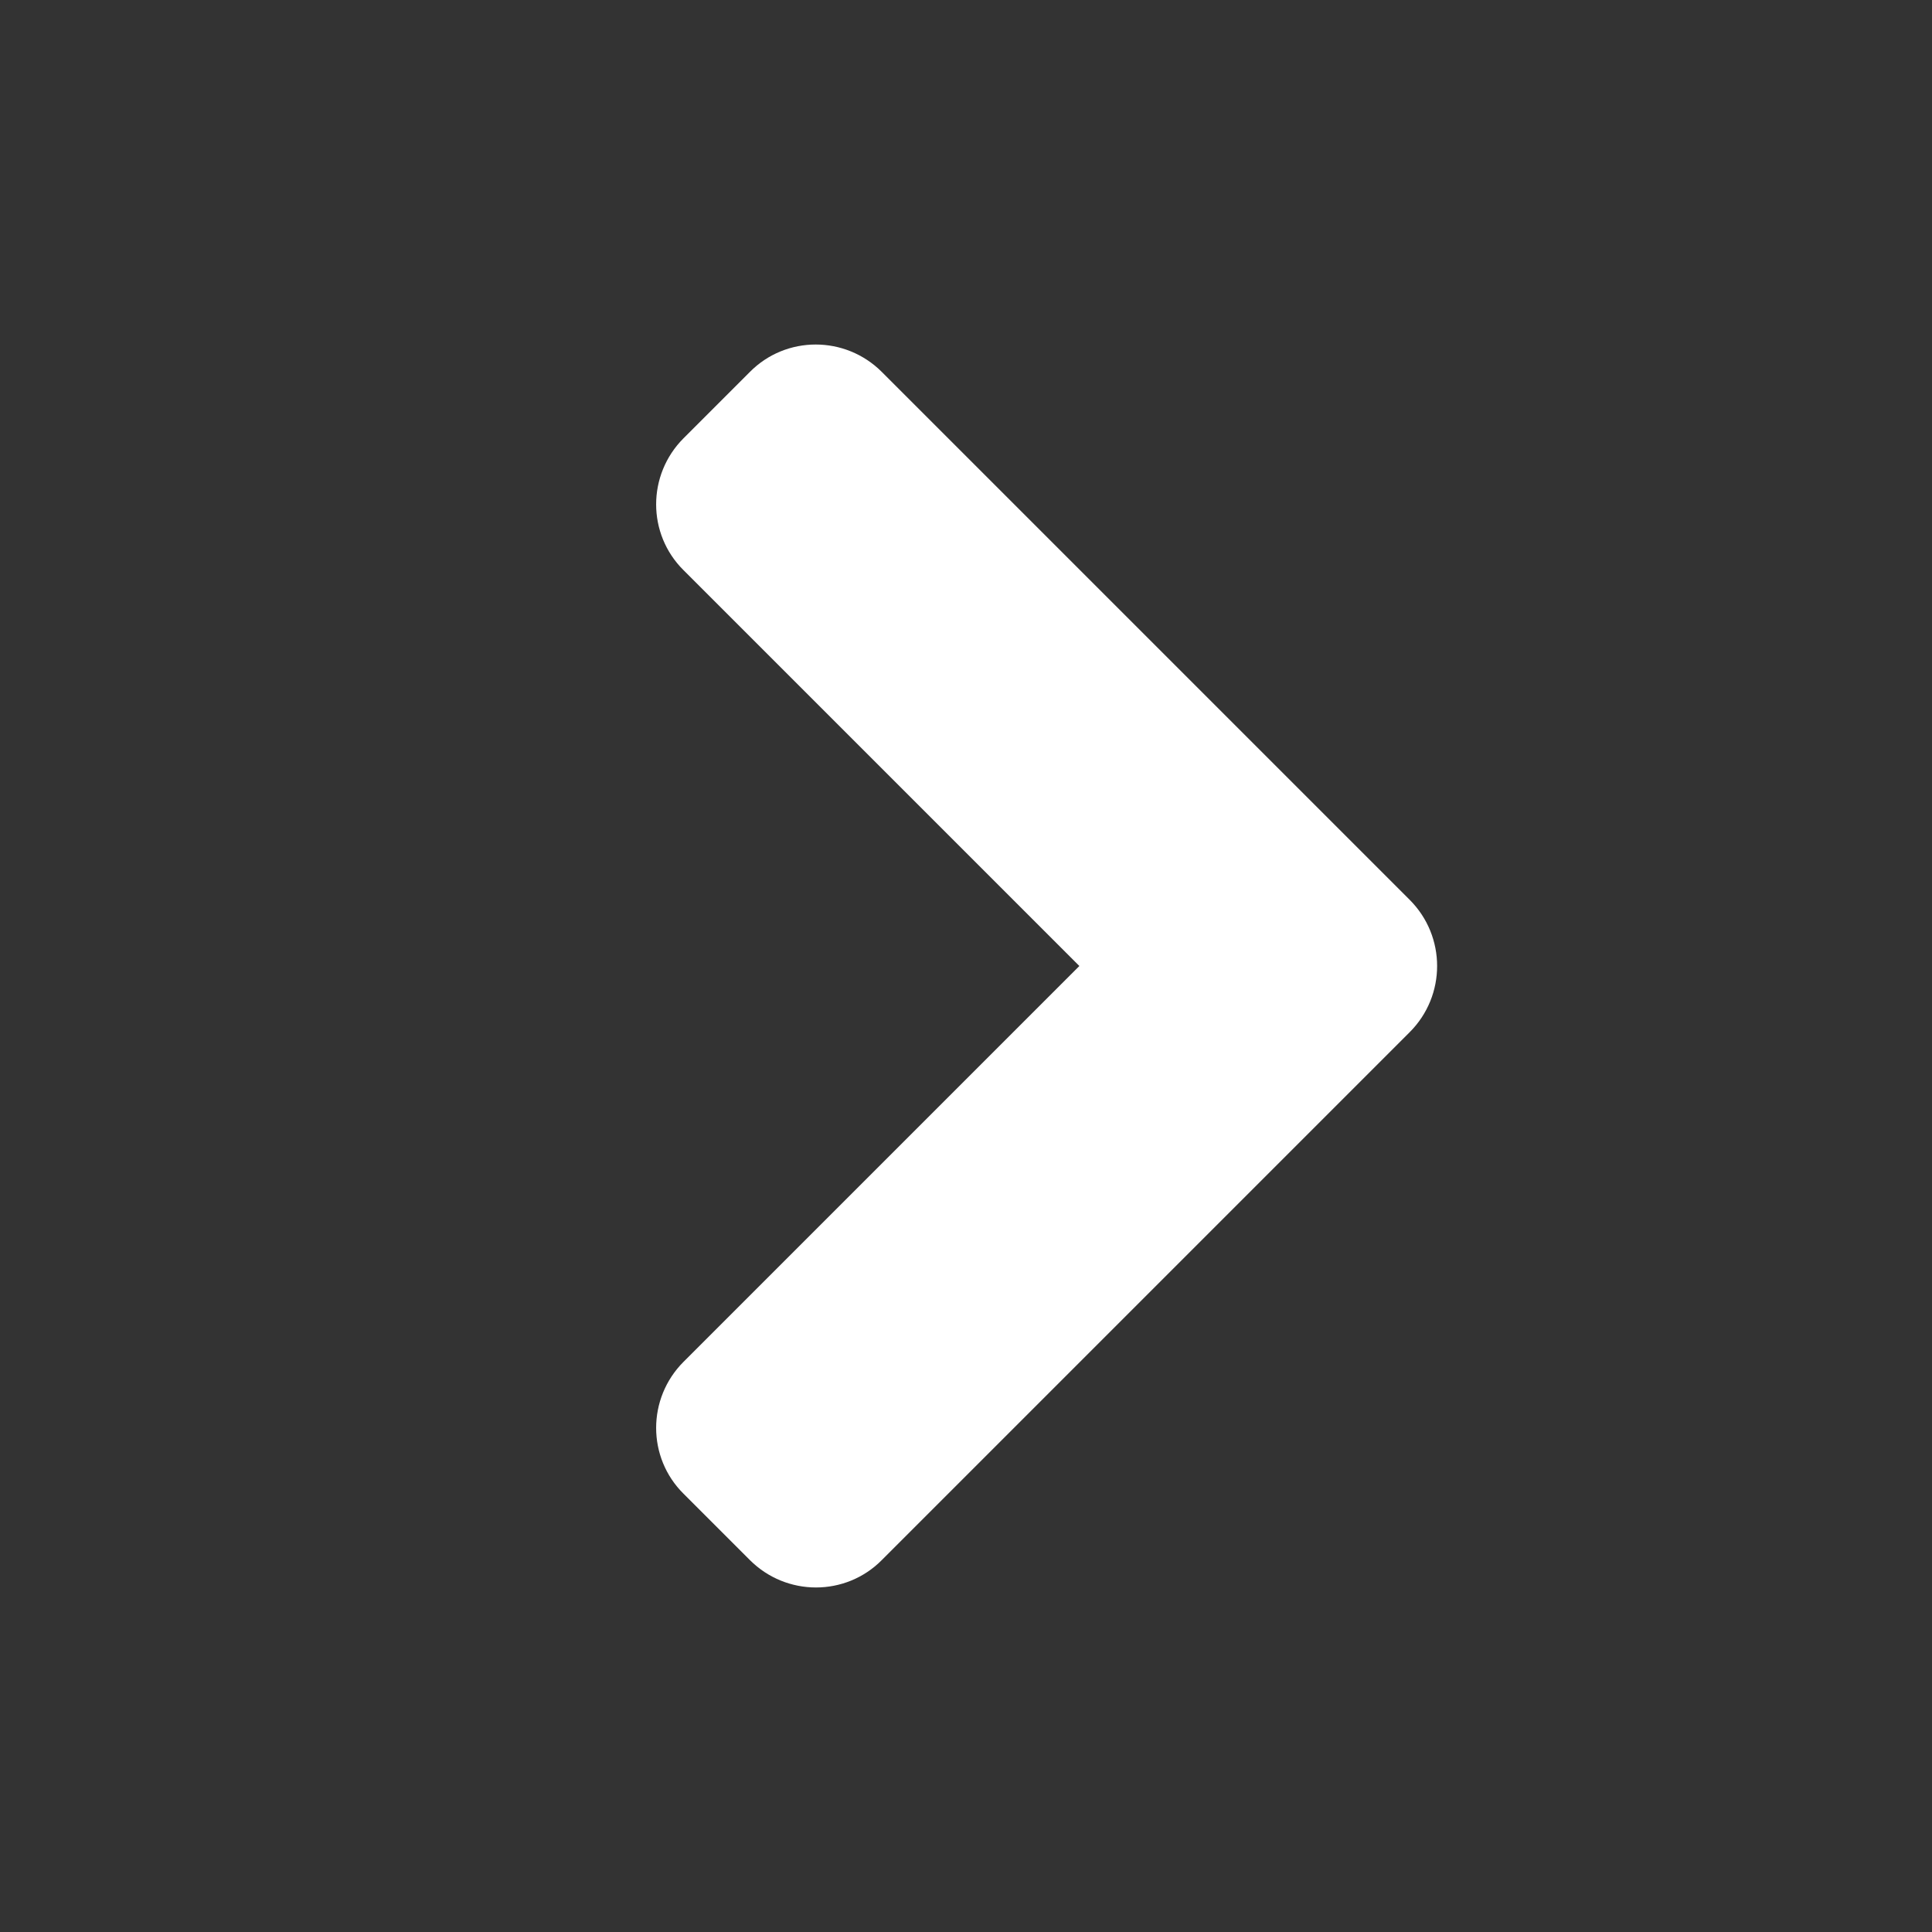 <?xml version="1.0" encoding="UTF-8" standalone="no"?>
<svg
   xmlns:dc="http://purl.org/dc/elements/1.1/"
   xmlns:cc="http://creativecommons.org/ns#"
   xmlns:rdf="http://www.w3.org/1999/02/22-rdf-syntax-ns#"
   xmlns:svg="http://www.w3.org/2000/svg"
   xmlns="http://www.w3.org/2000/svg"
   xmlns:sodipodi="http://sodipodi.sourceforge.net/DTD/sodipodi-0.dtd"
   xmlns:inkscape="http://www.inkscape.org/namespaces/inkscape"
   viewBox="0 0 496 496"
   version="1.1"
   id="svg4"
   sodipodi:docname="right.svg"
   inkscape:version="0.92.4 (5da689c313, 2019-01-14)"
   width="496"
   height="496">
  <rect x="0" y="0" width="496" height="496" fill="#333333" stroke="none"/>
  <defs
     id="defs8" />
  <sodipodi:namedview
     pagecolor="#ffffff"
     bordercolor="#666666"
     borderopacity="1"
     objecttolerance="10"
     gridtolerance="10"
     guidetolerance="10"
     inkscape:pageopacity="0"
     inkscape:pageshadow="2"
     inkscape:window-width="640"
     inkscape:window-height="480"
     id="namedview6"
     showgrid="false"
     inkscape:pagecheckerboard="true"
     inkscape:zoom="0.59863281"
     inkscape:cx="103.11839"
     inkscape:cy="199.18464"
     inkscape:current-layer="svg4"
     fit-margin-top="0"
     fit-margin-left="0"
     fit-margin-right="0"
     fit-margin-bottom="0"
     inkscape:snap-page="true"
     inkscape:snap-bbox="true"
     inkscape:bbox-nodes="true" />
  <path
     style="opacity:1;fill:#ffffff;fill-opacity:1;stroke:none;stroke-width:1;stroke-linecap:butt;stroke-linejoin:round;stroke-miterlimit:4;stroke-dasharray:none;stroke-dashoffset:25;stroke-opacity:0.749;paint-order:stroke fill markers"
     d="M 209.412,88.449 C 203.275,88.449 197.15,90.8 192.5,95.5 l -17,17 c -9.4,9.4 -9.4,24.6 0,33.9 L 277.1,248 175.5,349.6 c -9.4,9.4 -9.4,24.6 0,33.9 l 17,17 c 9.4,9.4 24.6,9.4 33.9,0 l 135.5,-135.5 c 9.4,-9.4 9.4,-24.6 0,-34 l -135.5,-135.5 c -4.7,-4.7 -10.851,-7.051 -16.988,-7.051 z"
     id="rect817"
     inkscape:connector-curvature="0" />
</svg>
